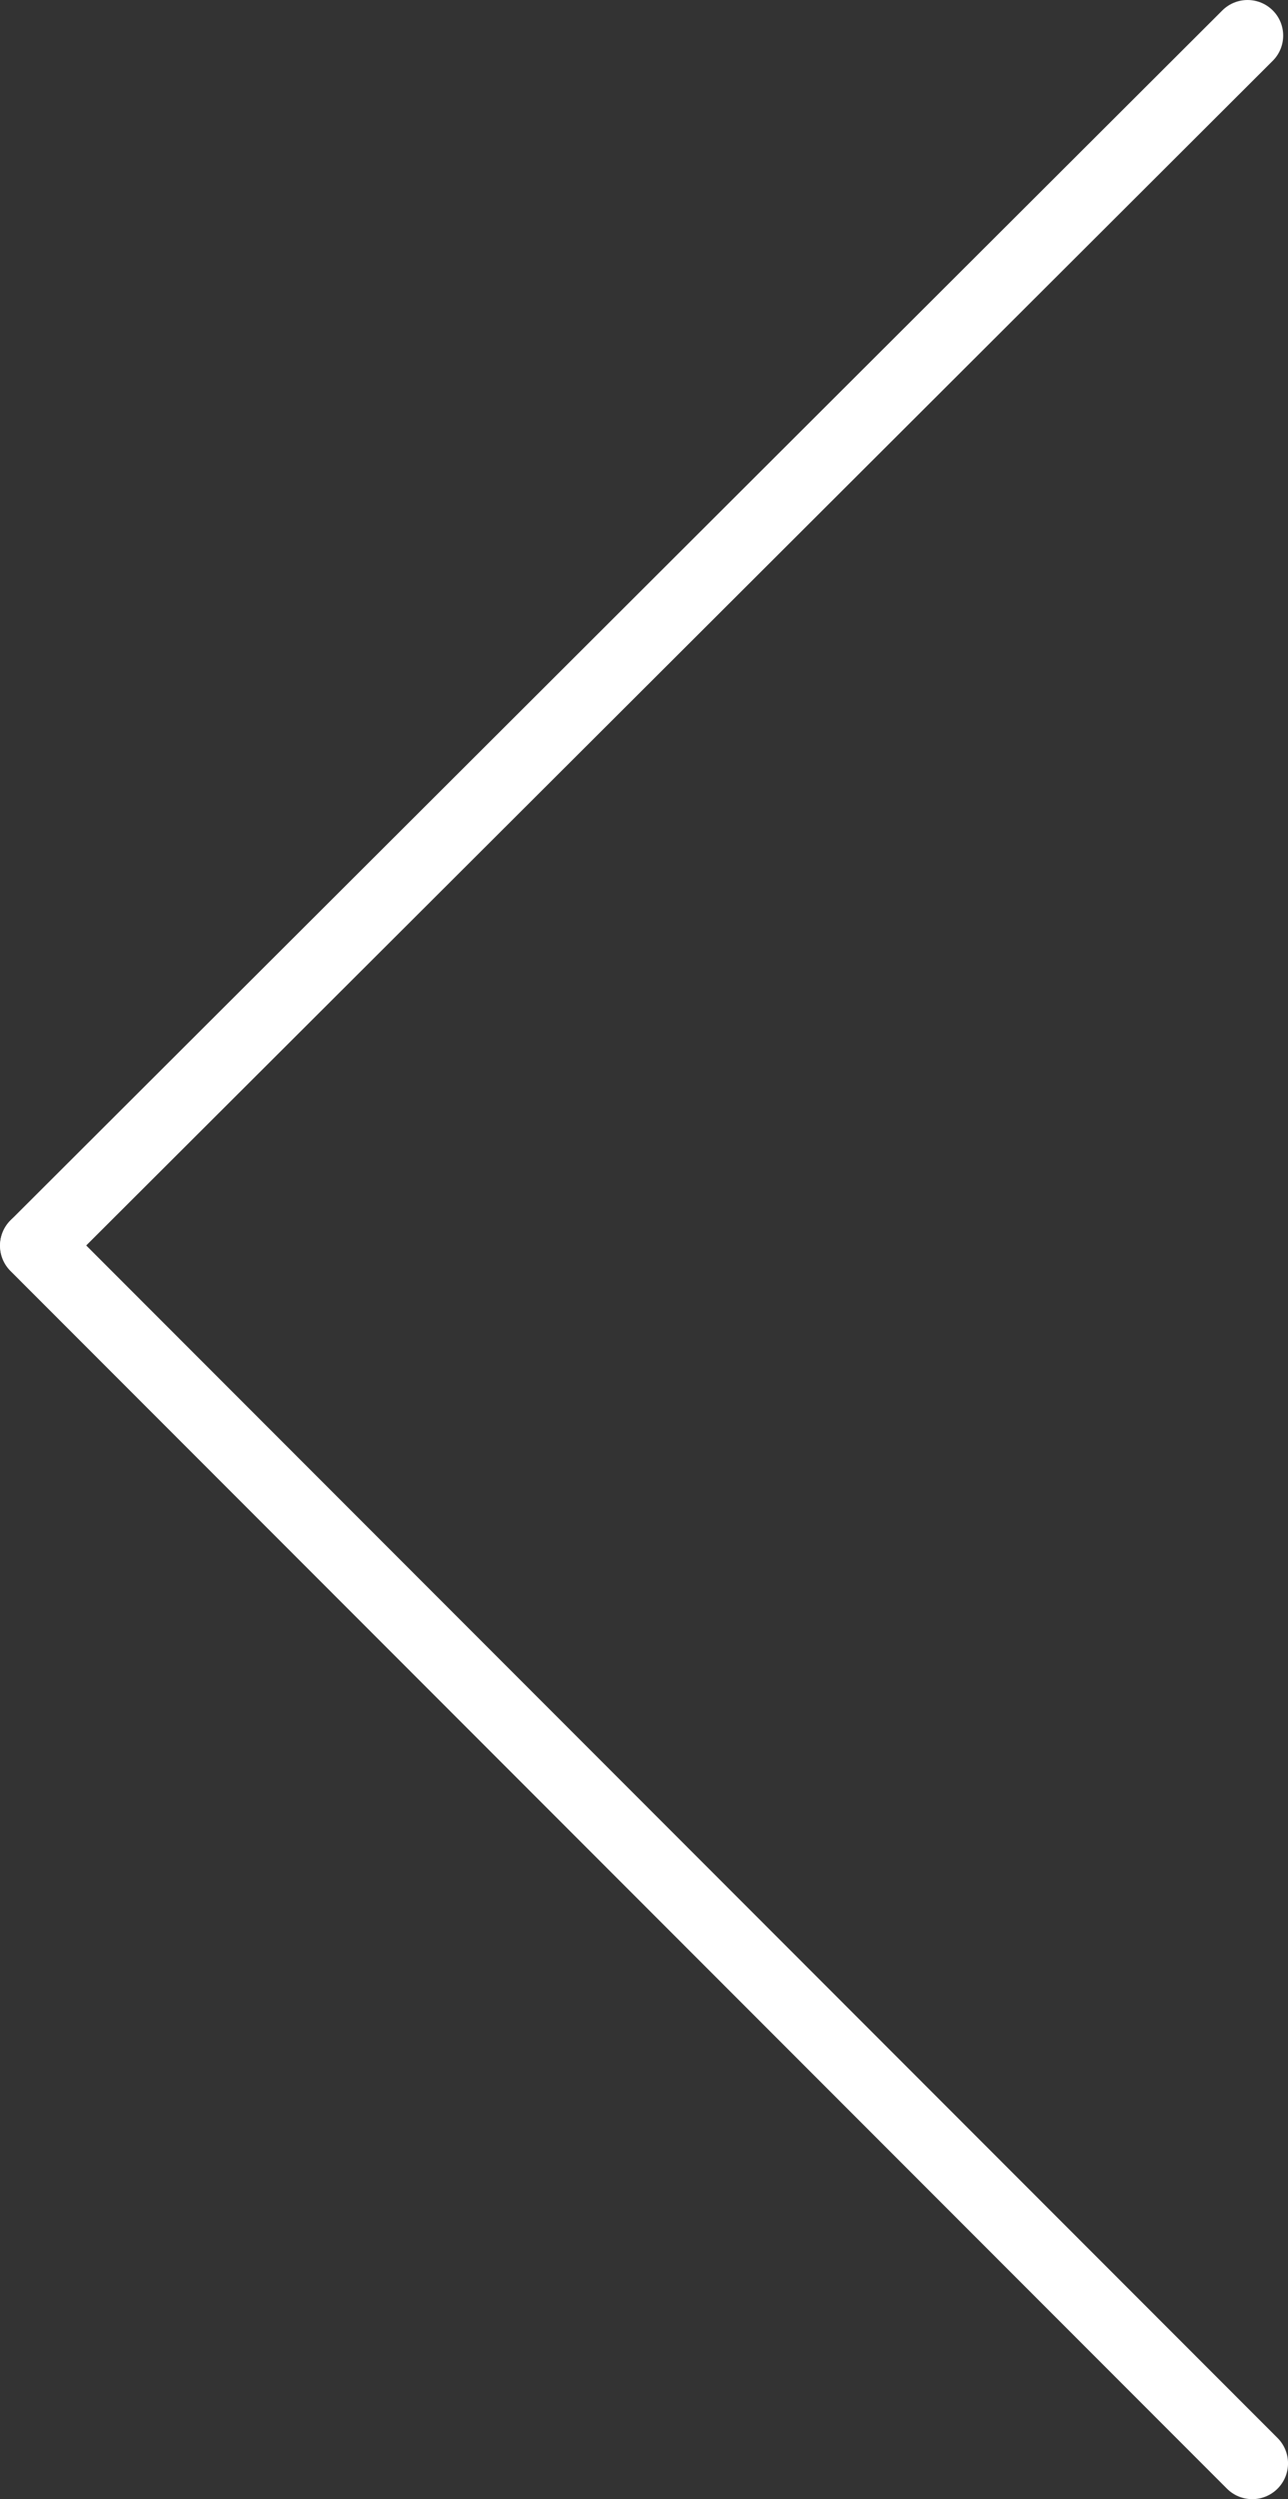 <svg
   xmlns:svg="http://www.w3.org/2000/svg"
   xmlns="http://www.w3.org/2000/svg"
   height="79.52"
   width="40.987">

  <rect width="100%" height="100%" fill="#333333" stroke="none"/>

  <path
     style="fill:#ffffff;fill-rule:evenodd"
     d="m 0.336,40.43 c -0.443,-0.442 -0.443,-1.159 0.001,-1.603 L 38.896,0.333 c 0.444,-0.443 1.163,-0.444 1.606,-0.001 0.443,0.442 0.442,1.16 -10e-4,1.603 L 1.942,40.429 c -0.444,0.443 -1.163,0.444 -1.606,10e-4 z" />
  <path
     style="fill:#ffffff;fill-opacity:1;fill-rule:evenodd"
     d="m 0.334,38.83 c -0.445,0.445 -0.445,1.168 0.001,1.613 l 38.708,38.742 c 0.445,0.446 1.167,0.446 1.611,10e-4 0.445,-0.445 0.445,-1.167 0,-1.613 l -38.708,-38.742 c -0.446,-0.446 -1.167,-0.446 -1.612,-10e-4 z" />
</svg>

